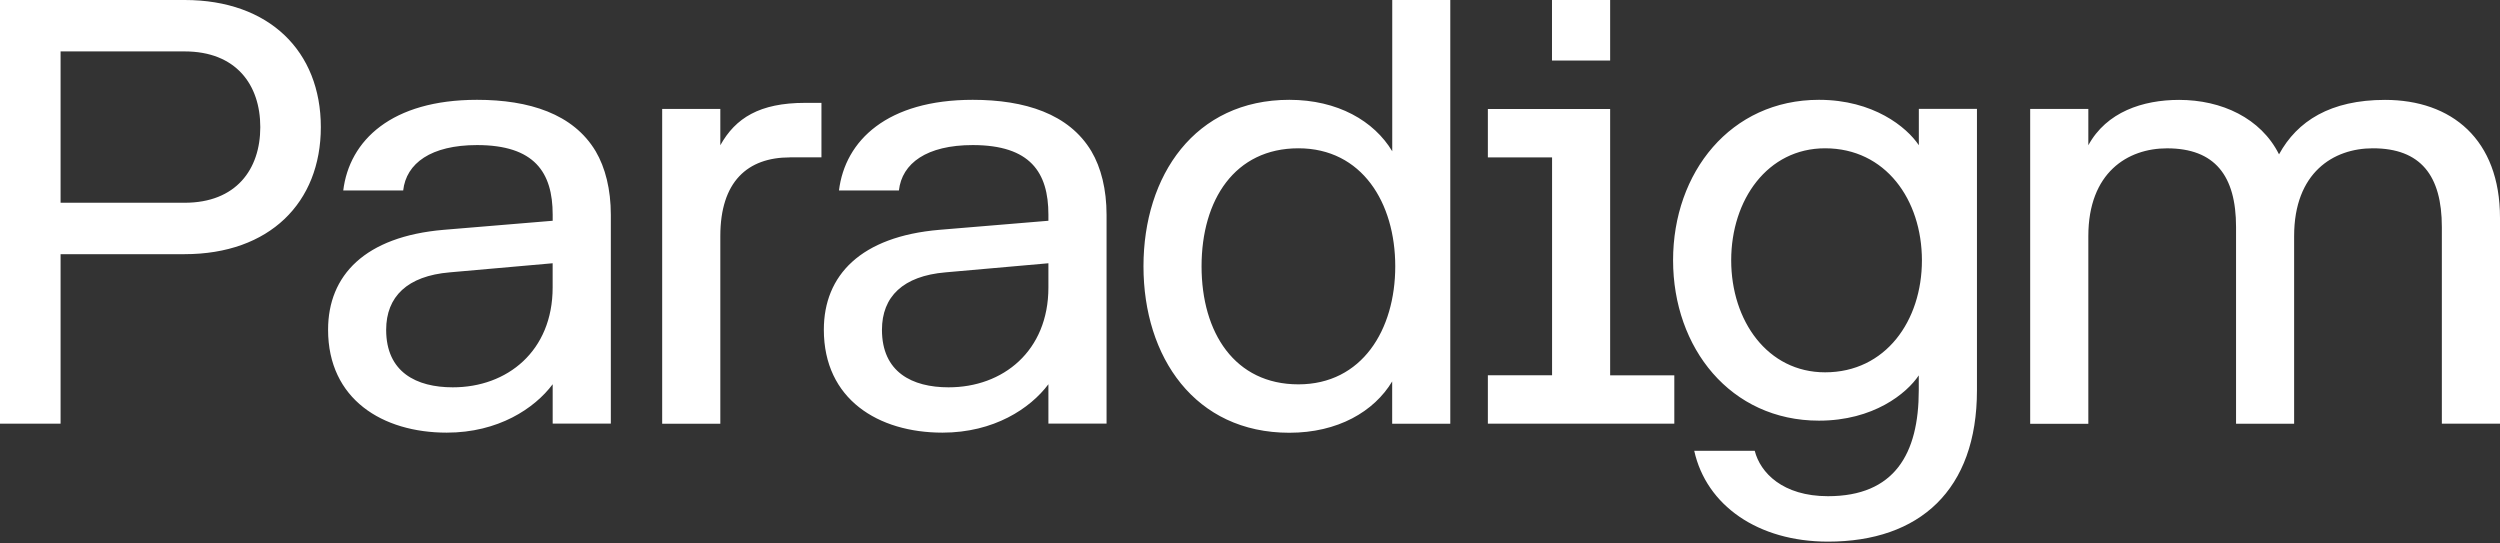 <svg width="69" height="15" viewBox="0 0 69 15" fill="none" xmlns="http://www.w3.org/2000/svg">
<rect x="0" y="0" width="69" height="15" fill="#333333" stroke="none"/>
<path d="M1.67 11.693H0V0H5.096C7.435 0 8.855 1.419 8.855 3.508C8.855 5.596 7.435 7.015 5.096 7.015H1.672V11.693H1.67ZM7.184 3.508C7.184 2.339 6.515 1.419 5.096 1.419H1.672V5.596H5.096C6.515 5.596 7.184 4.676 7.184 3.508ZM9.473 5.262C9.641 3.874 10.809 2.755 13.166 2.755C14.603 2.755 15.822 3.14 16.441 4.175C16.707 4.627 16.859 5.228 16.859 5.929V11.692H15.254V10.605C14.753 11.274 13.751 11.941 12.33 11.941C10.559 11.941 9.055 11.021 9.055 9.1C9.055 7.597 10.075 6.528 12.246 6.343L15.254 6.093V5.925C15.254 4.757 14.753 4.004 13.166 4.004C11.896 4.004 11.211 4.506 11.128 5.257H9.473V5.262ZM15.253 7.935V7.266L12.412 7.517C11.242 7.617 10.658 8.186 10.658 9.104C10.658 10.274 11.494 10.69 12.496 10.69C14 10.692 15.253 9.689 15.253 7.935ZM21.802 4.344C20.633 4.344 19.881 5.012 19.881 6.515V11.695H18.276V3.006H19.881V4.009C20.299 3.257 20.966 2.839 22.22 2.839H22.672V4.342H21.802V4.344ZM23.155 5.262C23.323 3.874 24.491 2.755 26.848 2.755C28.285 2.755 29.504 3.14 30.123 4.175C30.39 4.627 30.541 5.228 30.541 5.929V11.692H28.936V10.605C28.435 11.274 27.433 11.941 26.012 11.941C24.241 11.941 22.738 11.021 22.738 9.1C22.738 7.597 23.757 6.528 25.928 6.343L28.936 6.093V5.925C28.936 4.757 28.435 4.004 26.848 4.004C25.578 4.004 24.893 4.506 24.81 5.257H23.155V5.262ZM28.936 7.935V7.266L26.096 7.517C24.925 7.617 24.342 8.186 24.342 9.104C24.342 10.274 25.178 10.69 26.179 10.69C27.682 10.692 28.936 9.689 28.936 7.935ZM38.426 10.525C37.924 11.361 36.923 11.944 35.585 11.944C32.979 11.944 31.56 9.856 31.56 7.35C31.56 4.844 32.979 2.755 35.585 2.755C36.921 2.755 37.924 3.34 38.426 4.175V0H40.028V11.695H38.424V10.525H38.426ZM35.836 4.093C34.082 4.093 33.163 5.512 33.163 7.35C33.163 9.187 34.082 10.608 35.836 10.608C37.59 10.608 38.509 9.105 38.509 7.35C38.509 5.596 37.59 4.093 35.836 4.093ZM46.211 10.358V11.693H41.065V10.358H42.837V4.344H41.065V3.008H44.44V10.359H46.211V10.358ZM44.44 1.67H42.835V0H44.44V1.67ZM52.96 10.358C52.626 10.859 51.708 11.61 50.203 11.61C47.764 11.61 46.177 9.605 46.177 7.183C46.177 4.76 47.764 2.755 50.203 2.755C51.706 2.755 52.626 3.508 52.96 4.008V3.005H54.564V10.772C54.564 13.529 52.977 14.949 50.454 14.949C48.515 14.949 47.095 13.946 46.761 12.443H48.431C48.583 13.044 49.2 13.695 50.452 13.695C52.289 13.695 52.958 12.526 52.958 10.771V10.358H52.96ZM50.372 4.093C48.785 4.093 47.781 5.512 47.781 7.184C47.781 8.854 48.783 10.276 50.372 10.276C52.042 10.276 53.045 8.856 53.045 7.184C53.043 5.512 52.042 4.093 50.372 4.093ZM57.638 4.009C58.139 3.09 59.141 2.757 60.144 2.757C61.313 2.757 62.4 3.258 62.901 4.26C63.403 3.34 64.321 2.757 65.826 2.757C67.662 2.757 69 3.844 69 6.014V11.693H67.395V6.265C67.395 4.845 66.811 4.093 65.49 4.093C64.404 4.093 63.318 4.762 63.318 6.515V11.695H61.715V6.266C61.715 4.847 61.129 4.094 59.81 4.094C58.723 4.094 57.638 4.763 57.638 6.517V11.697H56.033V3.006H57.638V4.009Z" fill="white"/>
</svg>
